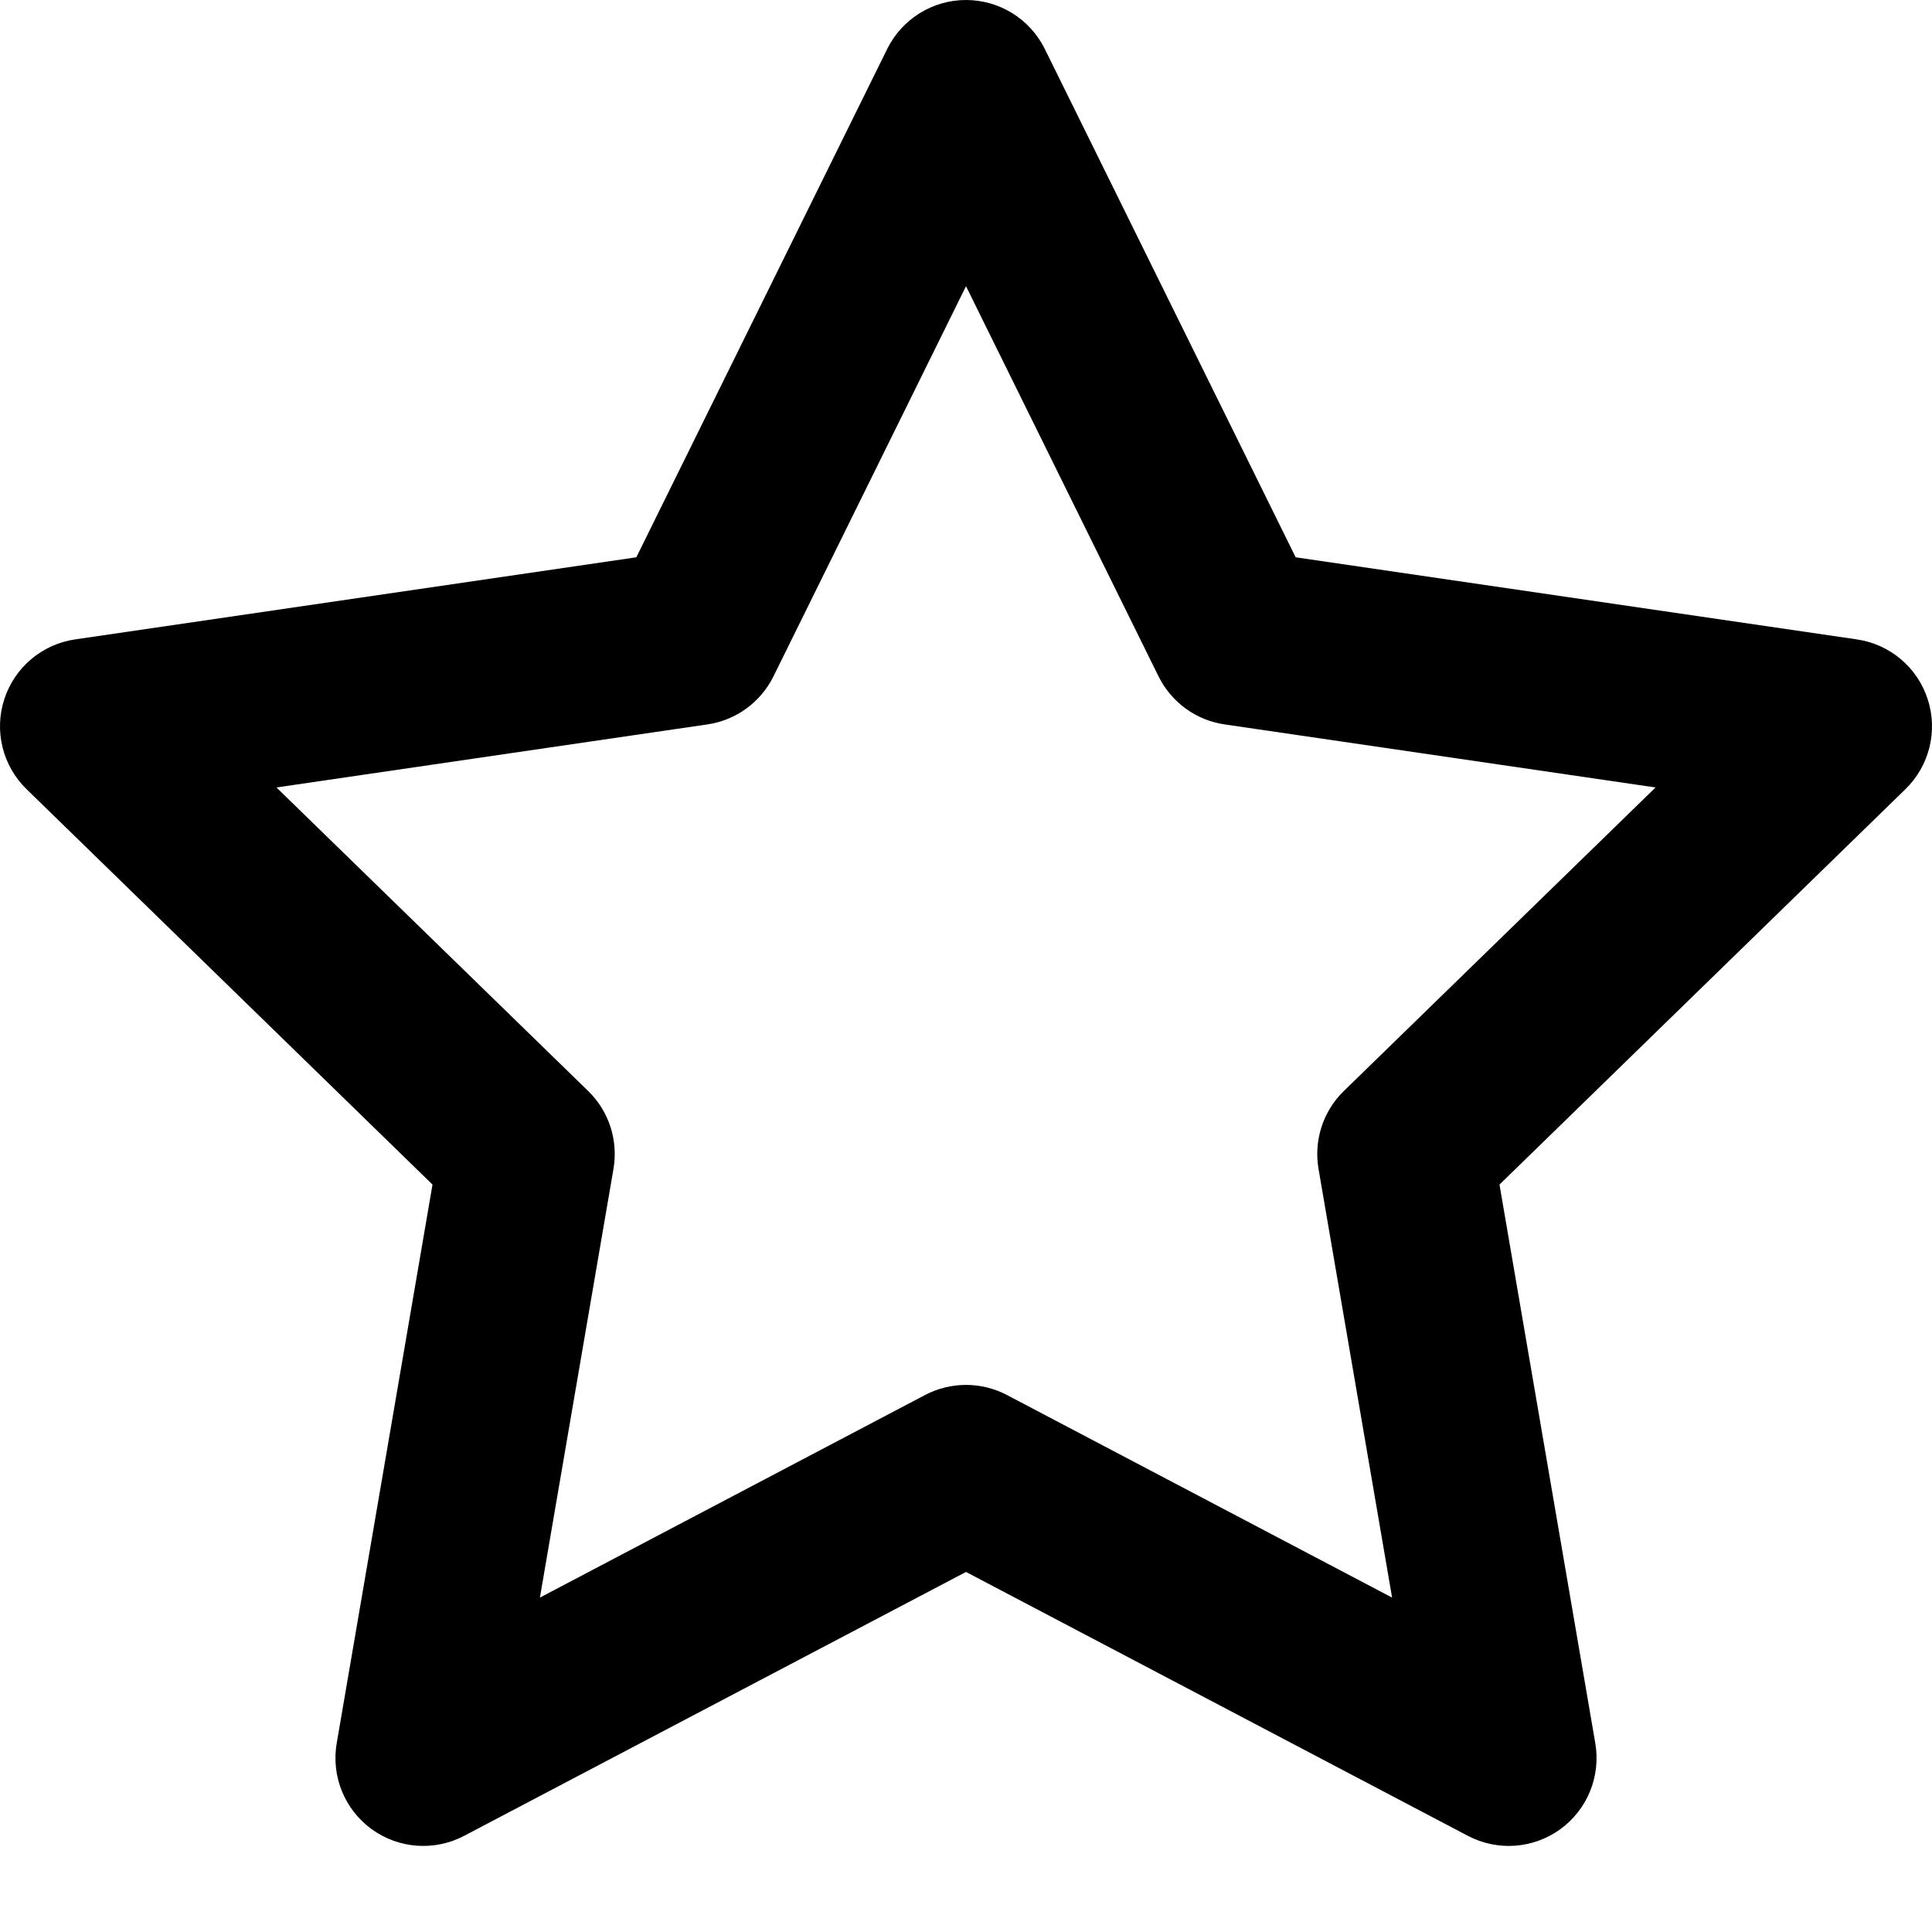 <svg viewBox="0 0 22 22" fill="none" xmlns="http://www.w3.org/2000/svg">
<path fill-rule="evenodd" clip-rule="evenodd" d="M11 0C11.381 0 11.728 0.216 11.897 0.557L14.754 6.346L21.145 7.281C21.521 7.336 21.834 7.6 21.951 7.962C22.069 8.324 21.97 8.721 21.698 8.986L17.075 13.489L18.166 19.851C18.23 20.226 18.076 20.605 17.768 20.829C17.46 21.053 17.052 21.082 16.715 20.905L11 17.9L5.285 20.905C4.949 21.082 4.54 21.053 4.232 20.829C3.924 20.605 3.77 20.226 3.834 19.851L4.925 13.489L0.302 8.986C0.03 8.721 -0.069 8.324 0.049 7.962C0.166 7.6 0.479 7.336 0.855 7.281L7.246 6.346L10.103 0.557C10.272 0.216 10.619 0 11 0ZM11 3.259L8.807 7.703C8.661 7.997 8.38 8.202 8.055 8.249L3.148 8.967L6.698 12.424C6.934 12.653 7.041 12.985 6.986 13.309L6.148 18.192L10.534 15.885C10.826 15.732 11.174 15.732 11.466 15.885L15.852 18.192L15.014 13.309C14.959 12.985 15.066 12.653 15.302 12.424L18.852 8.967L13.945 8.249C13.62 8.202 13.339 7.997 13.193 7.703L11 3.259Z" fill="CurrentColor"/>
</svg>
